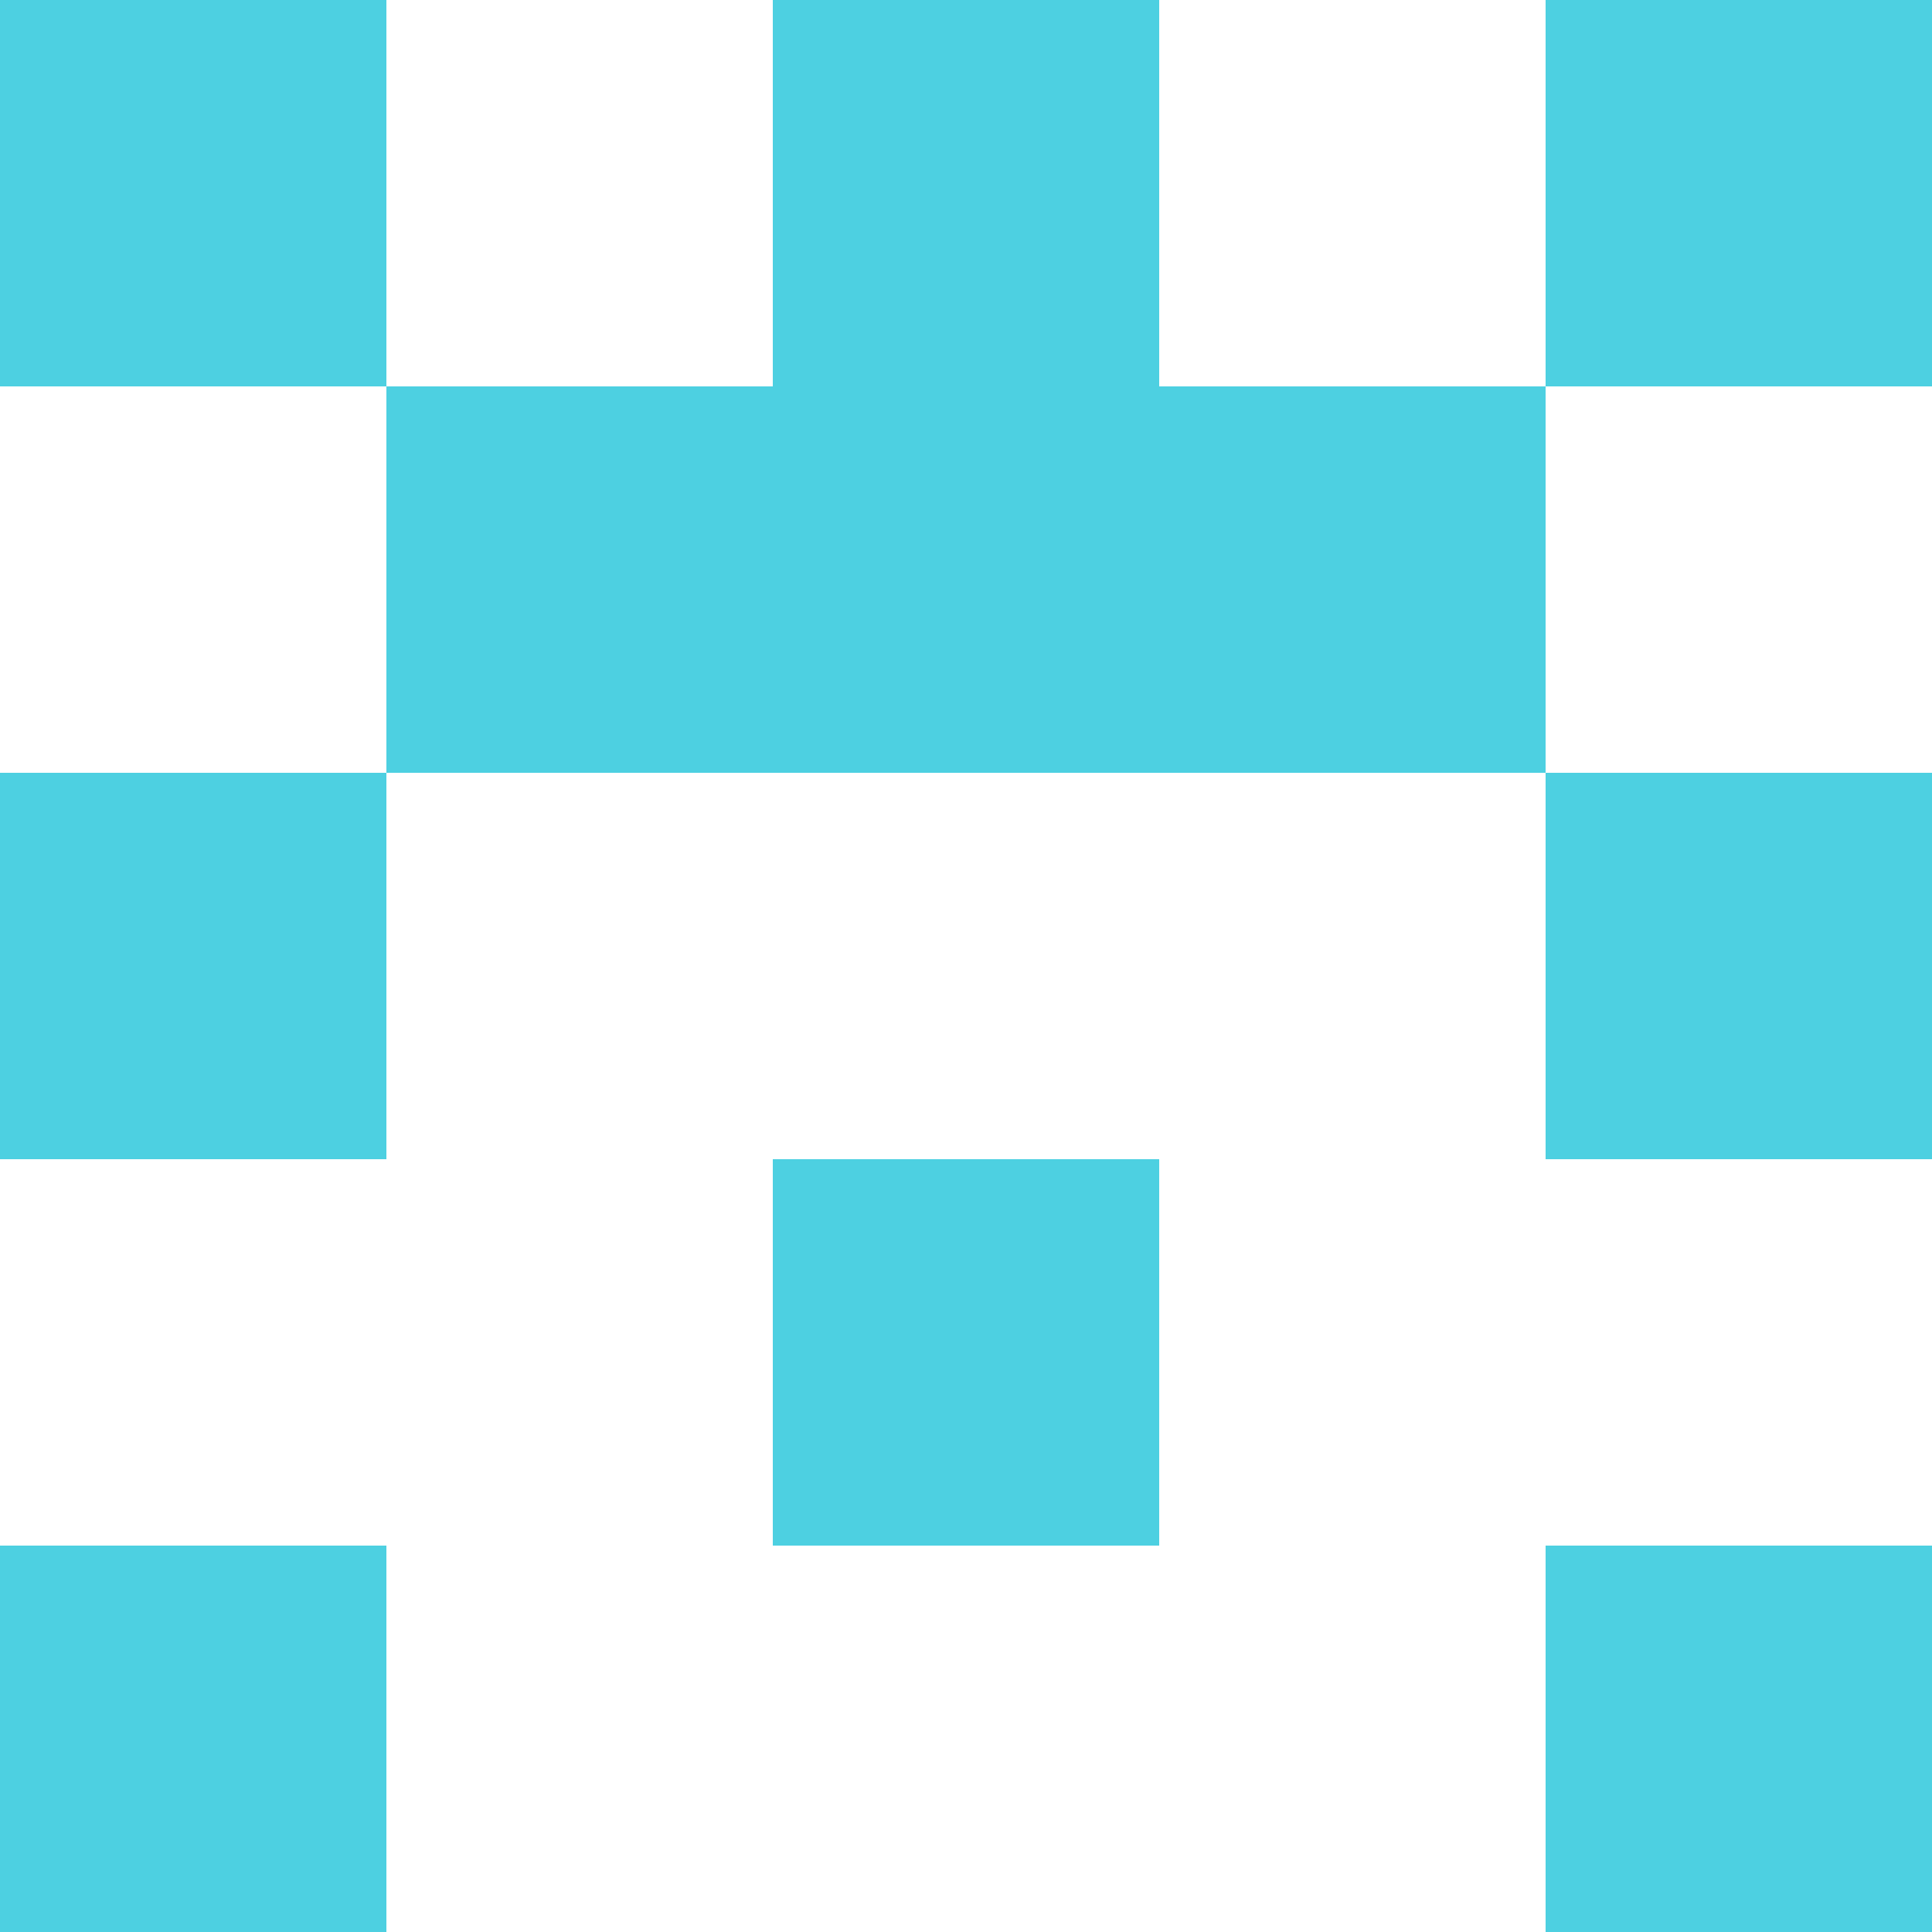 <svg xmlns="http://www.w3.org/2000/svg" xmlns:xlink="http://www.w3.org/1999/xlink" style="isolation:isolate" viewBox="0 0 5 5" version="1.1" shape-rendering="crispEdges"><path d="M0 0h5v5H0V0z" fill="#FFF" /><path d="M0 4h1v1H0V4zm4 0h1v1H4V4z" fill-rule="evenodd" fill="#4DD0E1"/><path d="M2 3h1v1H2V3z" fill="#4DD0E1"/><path d="M0 2h1v1H0V2zm4 0h1v1H4V2z" fill-rule="evenodd" fill="#4DD0E1"/><path d="M1 1h3v1H1V1z" fill="#4DD0E1"/><path d="M0 0h1v1H0V0zm2 0h1v1H2V0zm2 0h1v1H4V0z" fill-rule="evenodd" fill="#4DD0E1"/></svg>
